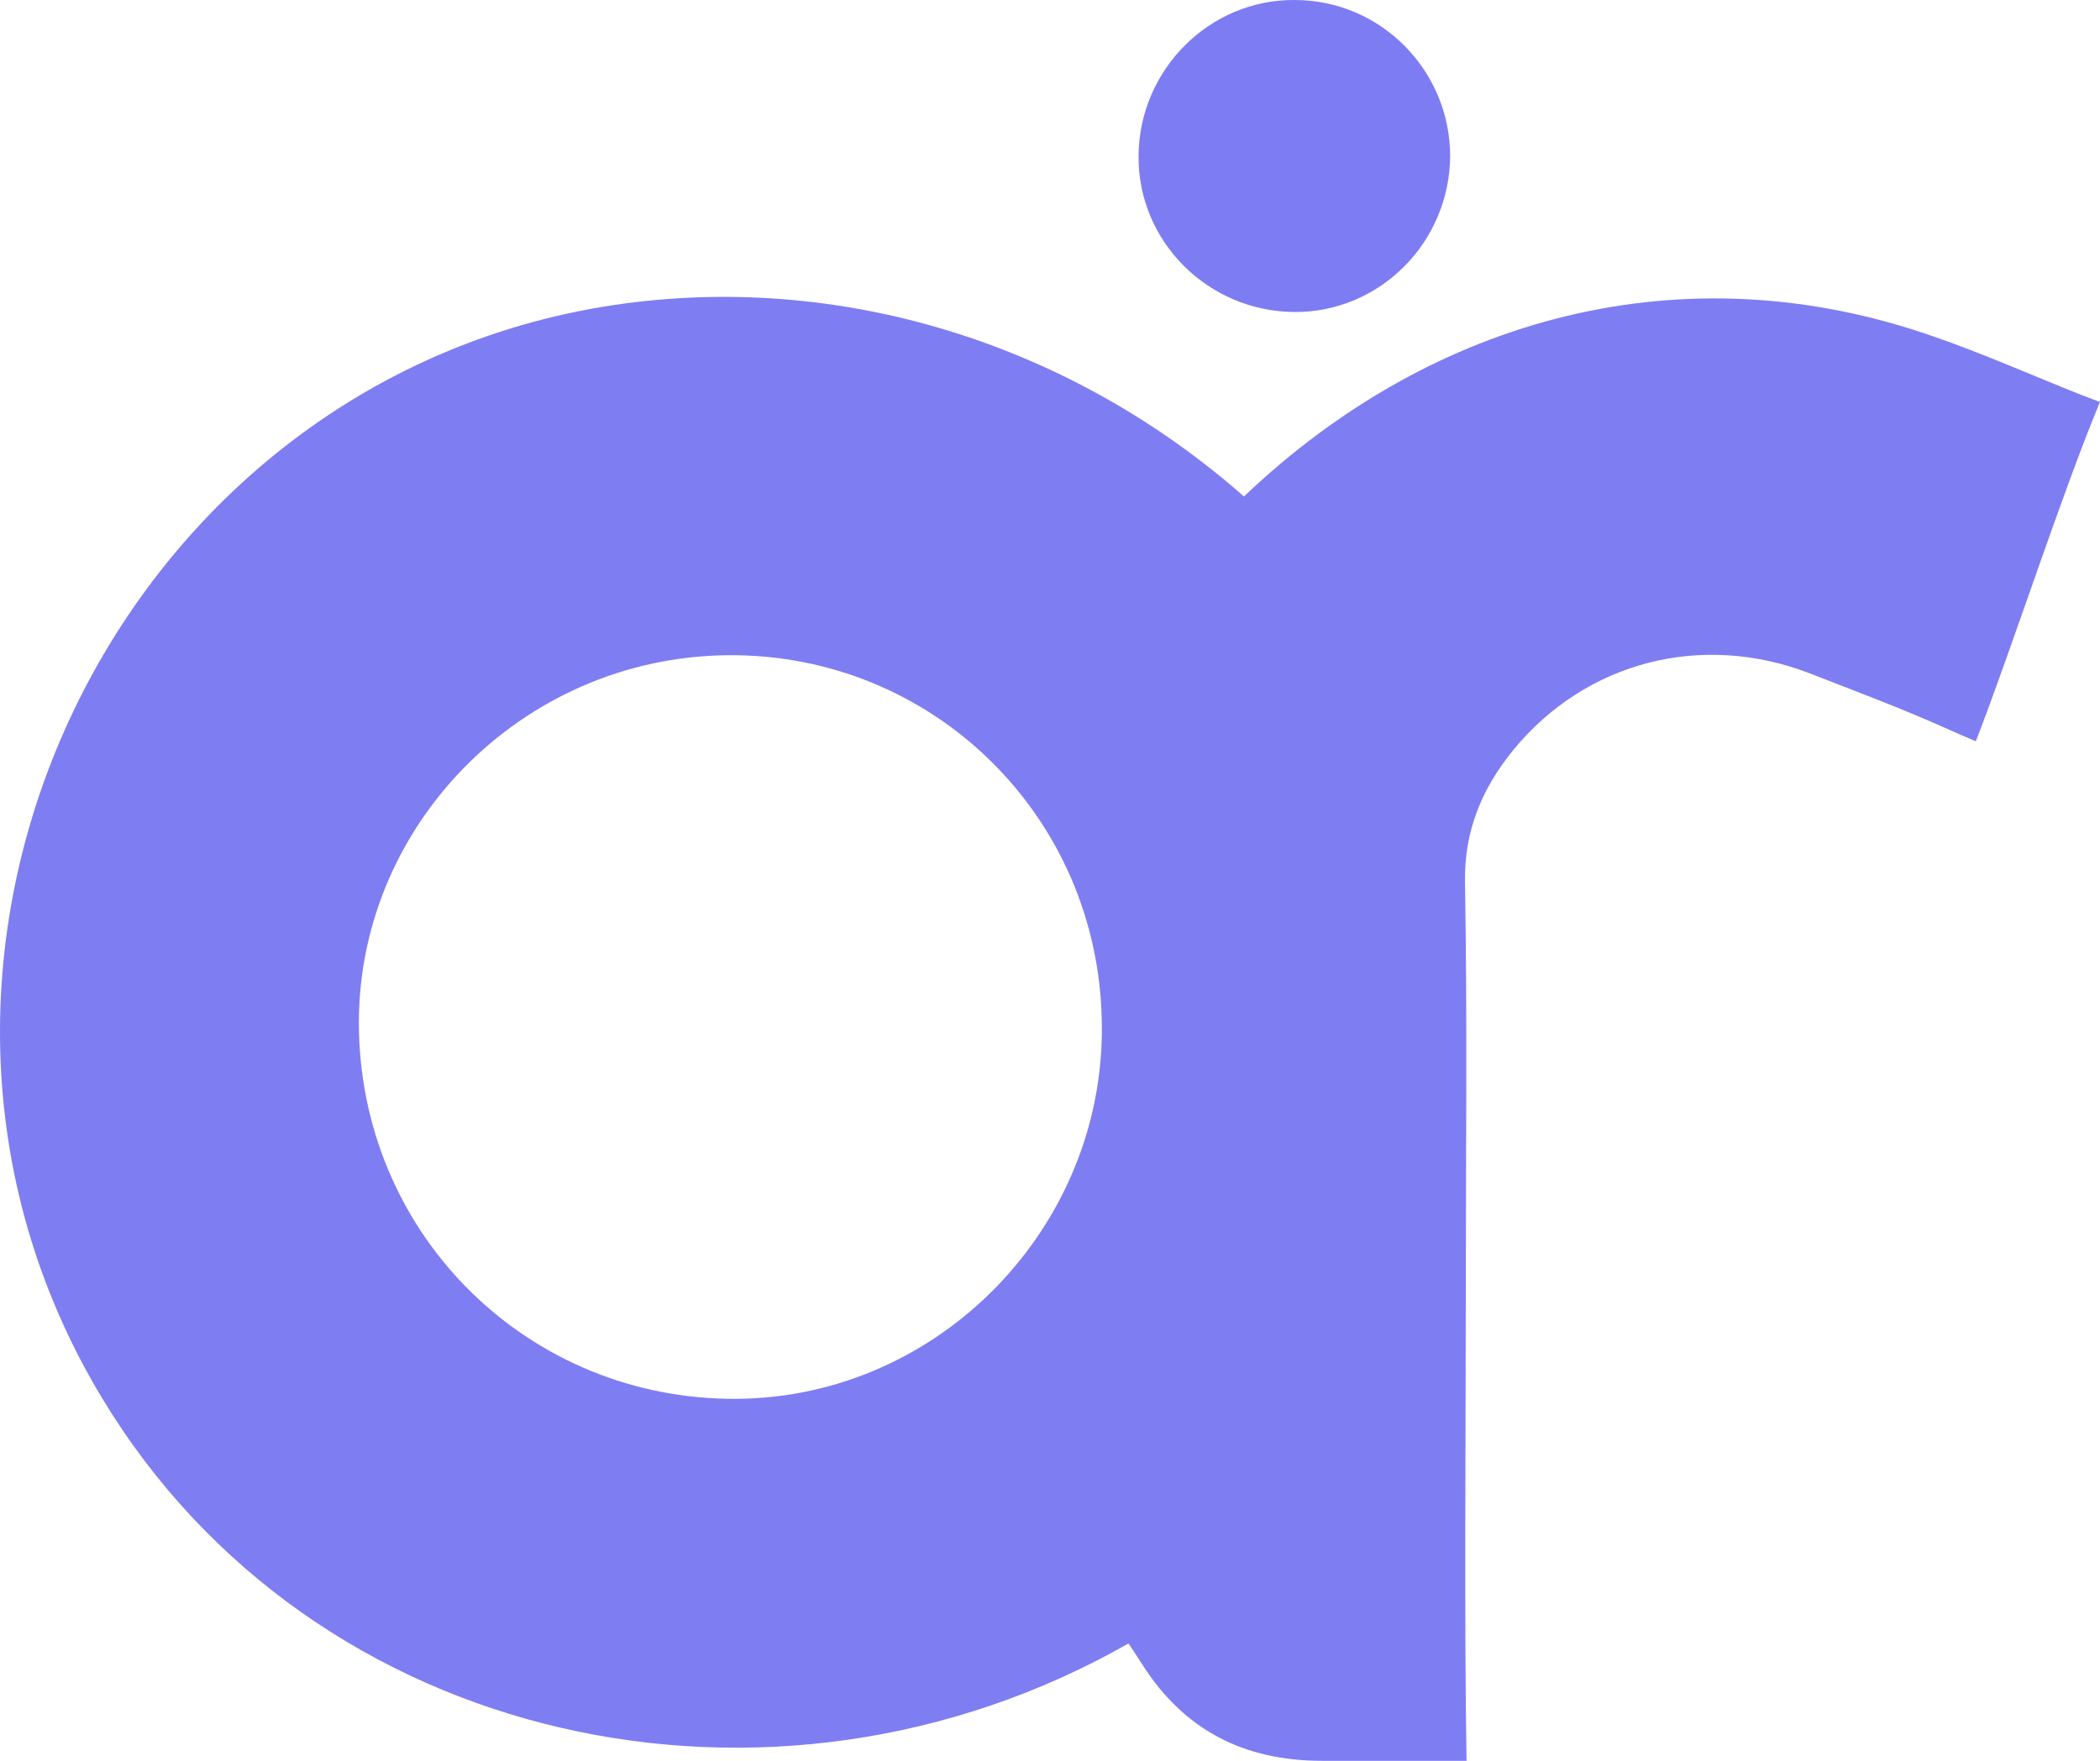 <svg width="31" height="26" viewBox="0 0 31 26" fill="none" xmlns="http://www.w3.org/2000/svg">
<path d="M21.407 2.309C21.396 3.579 20.369 4.618 19.101 4.607C17.833 4.595 16.795 3.568 16.807 2.298C16.818 1.028 17.856 -0.011 19.113 9.52896e-05C20.381 9.52896e-05 21.407 1.039 21.407 2.309Z" fill="#7E7CF2"/>
<path d="M30.723 5.831C29.997 5.542 29.27 5.219 28.533 4.965C24.866 3.683 21.165 4.664 18.363 7.331C15.861 5.126 12.54 4.041 9.231 4.48C1.725 5.484 -2.414 14.143 1.506 20.643C4.619 25.804 11.41 27.259 16.657 24.268C16.657 24.268 16.634 24.222 16.864 24.58C17.475 25.538 18.352 26 19.516 26C20.035 26 20.519 26 21.015 26C21.545 26 21.649 26 21.649 26C21.614 23.899 21.638 21.186 21.638 19.084C21.638 17.064 21.661 15.044 21.626 13.023C21.614 12.261 21.88 11.638 22.341 11.072C23.413 9.767 25.12 9.329 26.711 9.941C27.391 10.206 28.071 10.46 28.74 10.76C29.051 10.899 29.167 10.945 29.167 10.945C29.709 9.548 30.424 7.32 31 5.934C31 5.934 30.988 5.934 30.723 5.831ZM10.88 20.655C7.836 20.678 5.369 18.288 5.299 15.228C5.23 12.227 7.686 9.71 10.73 9.675C13.762 9.64 16.23 12.053 16.265 15.113C16.311 18.115 13.866 20.632 10.88 20.655Z" fill="#7F7DF2"/>
</svg>
